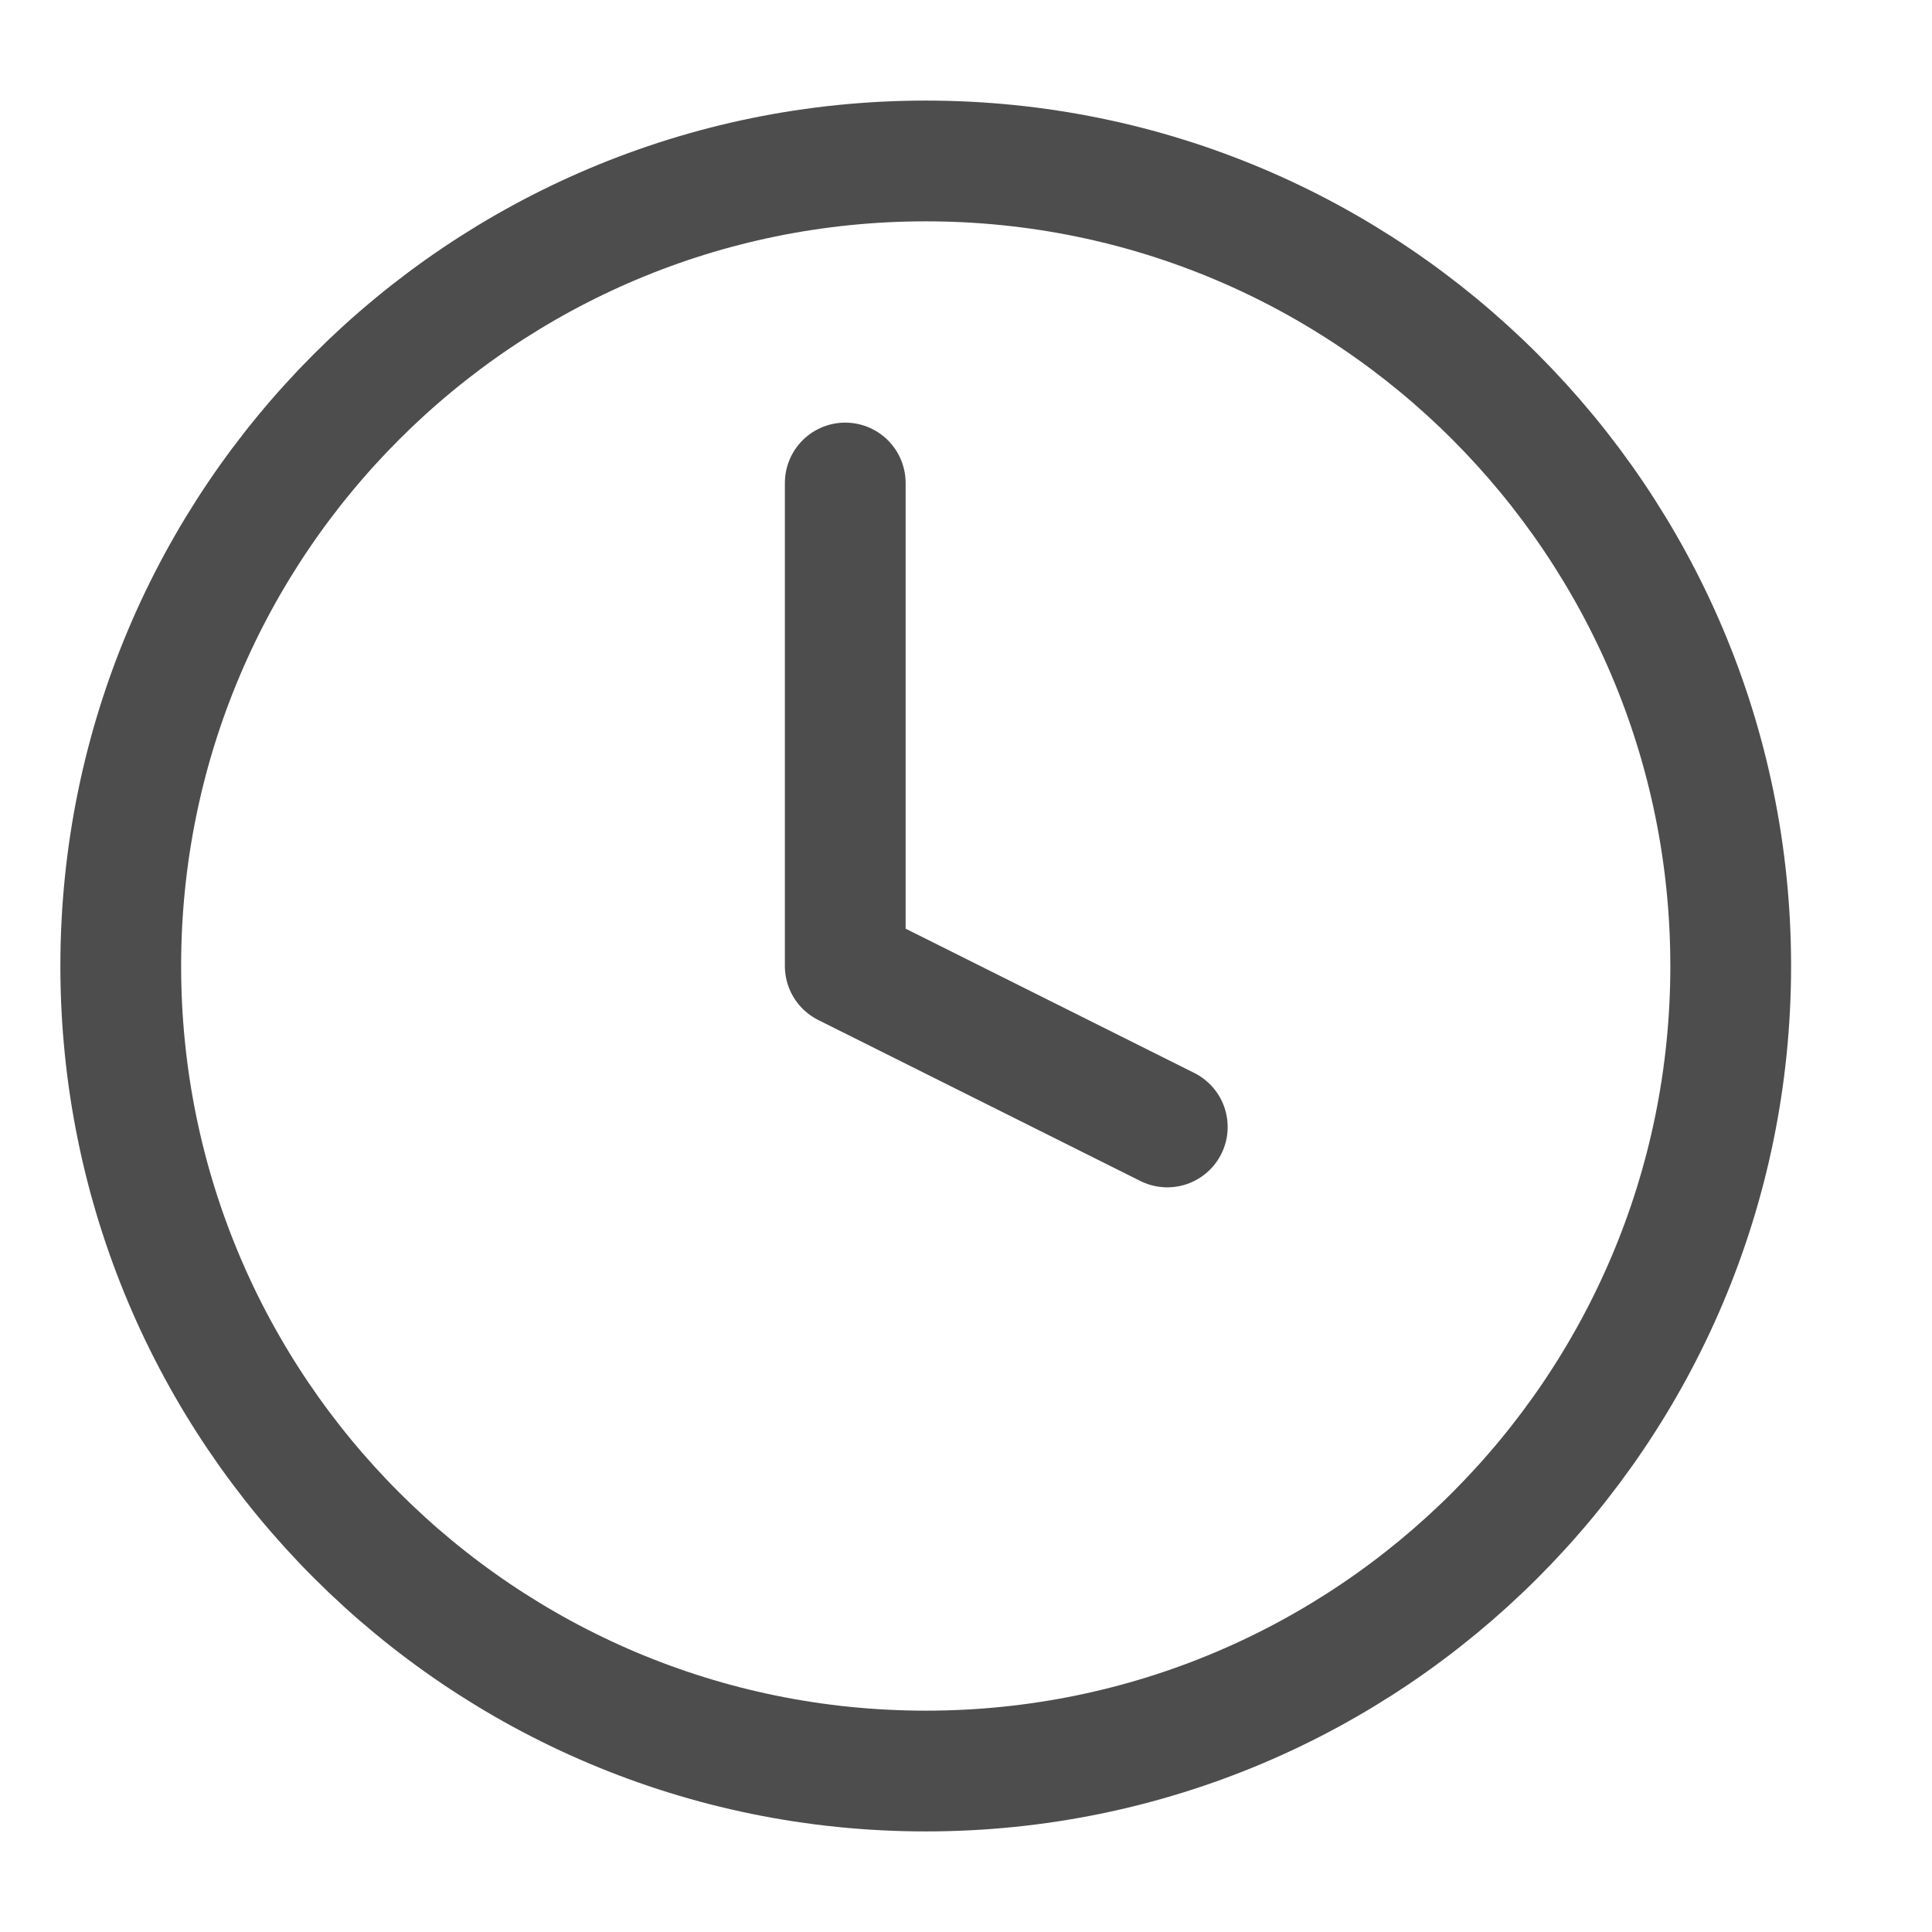 <svg width="16" height="16" viewBox="0 0 16 16" fill="none" xmlns="http://www.w3.org/2000/svg">
<path d="M7.667 14.667C11.349 14.667 14.333 11.682 14.333 8C14.333 4.318 11.349 1.333 7.667 1.333C3.985 1.333 1 4.318 1 8C1 11.682 3.985 14.667 7.667 14.667Z" stroke="#4D4D4D" stroke-linecap="round" stroke-linejoin="round"/>
<path d="M7 4V8L9.667 9.333" stroke="#4D4D4D" stroke-linecap="round" stroke-linejoin="round"/>
</svg>
